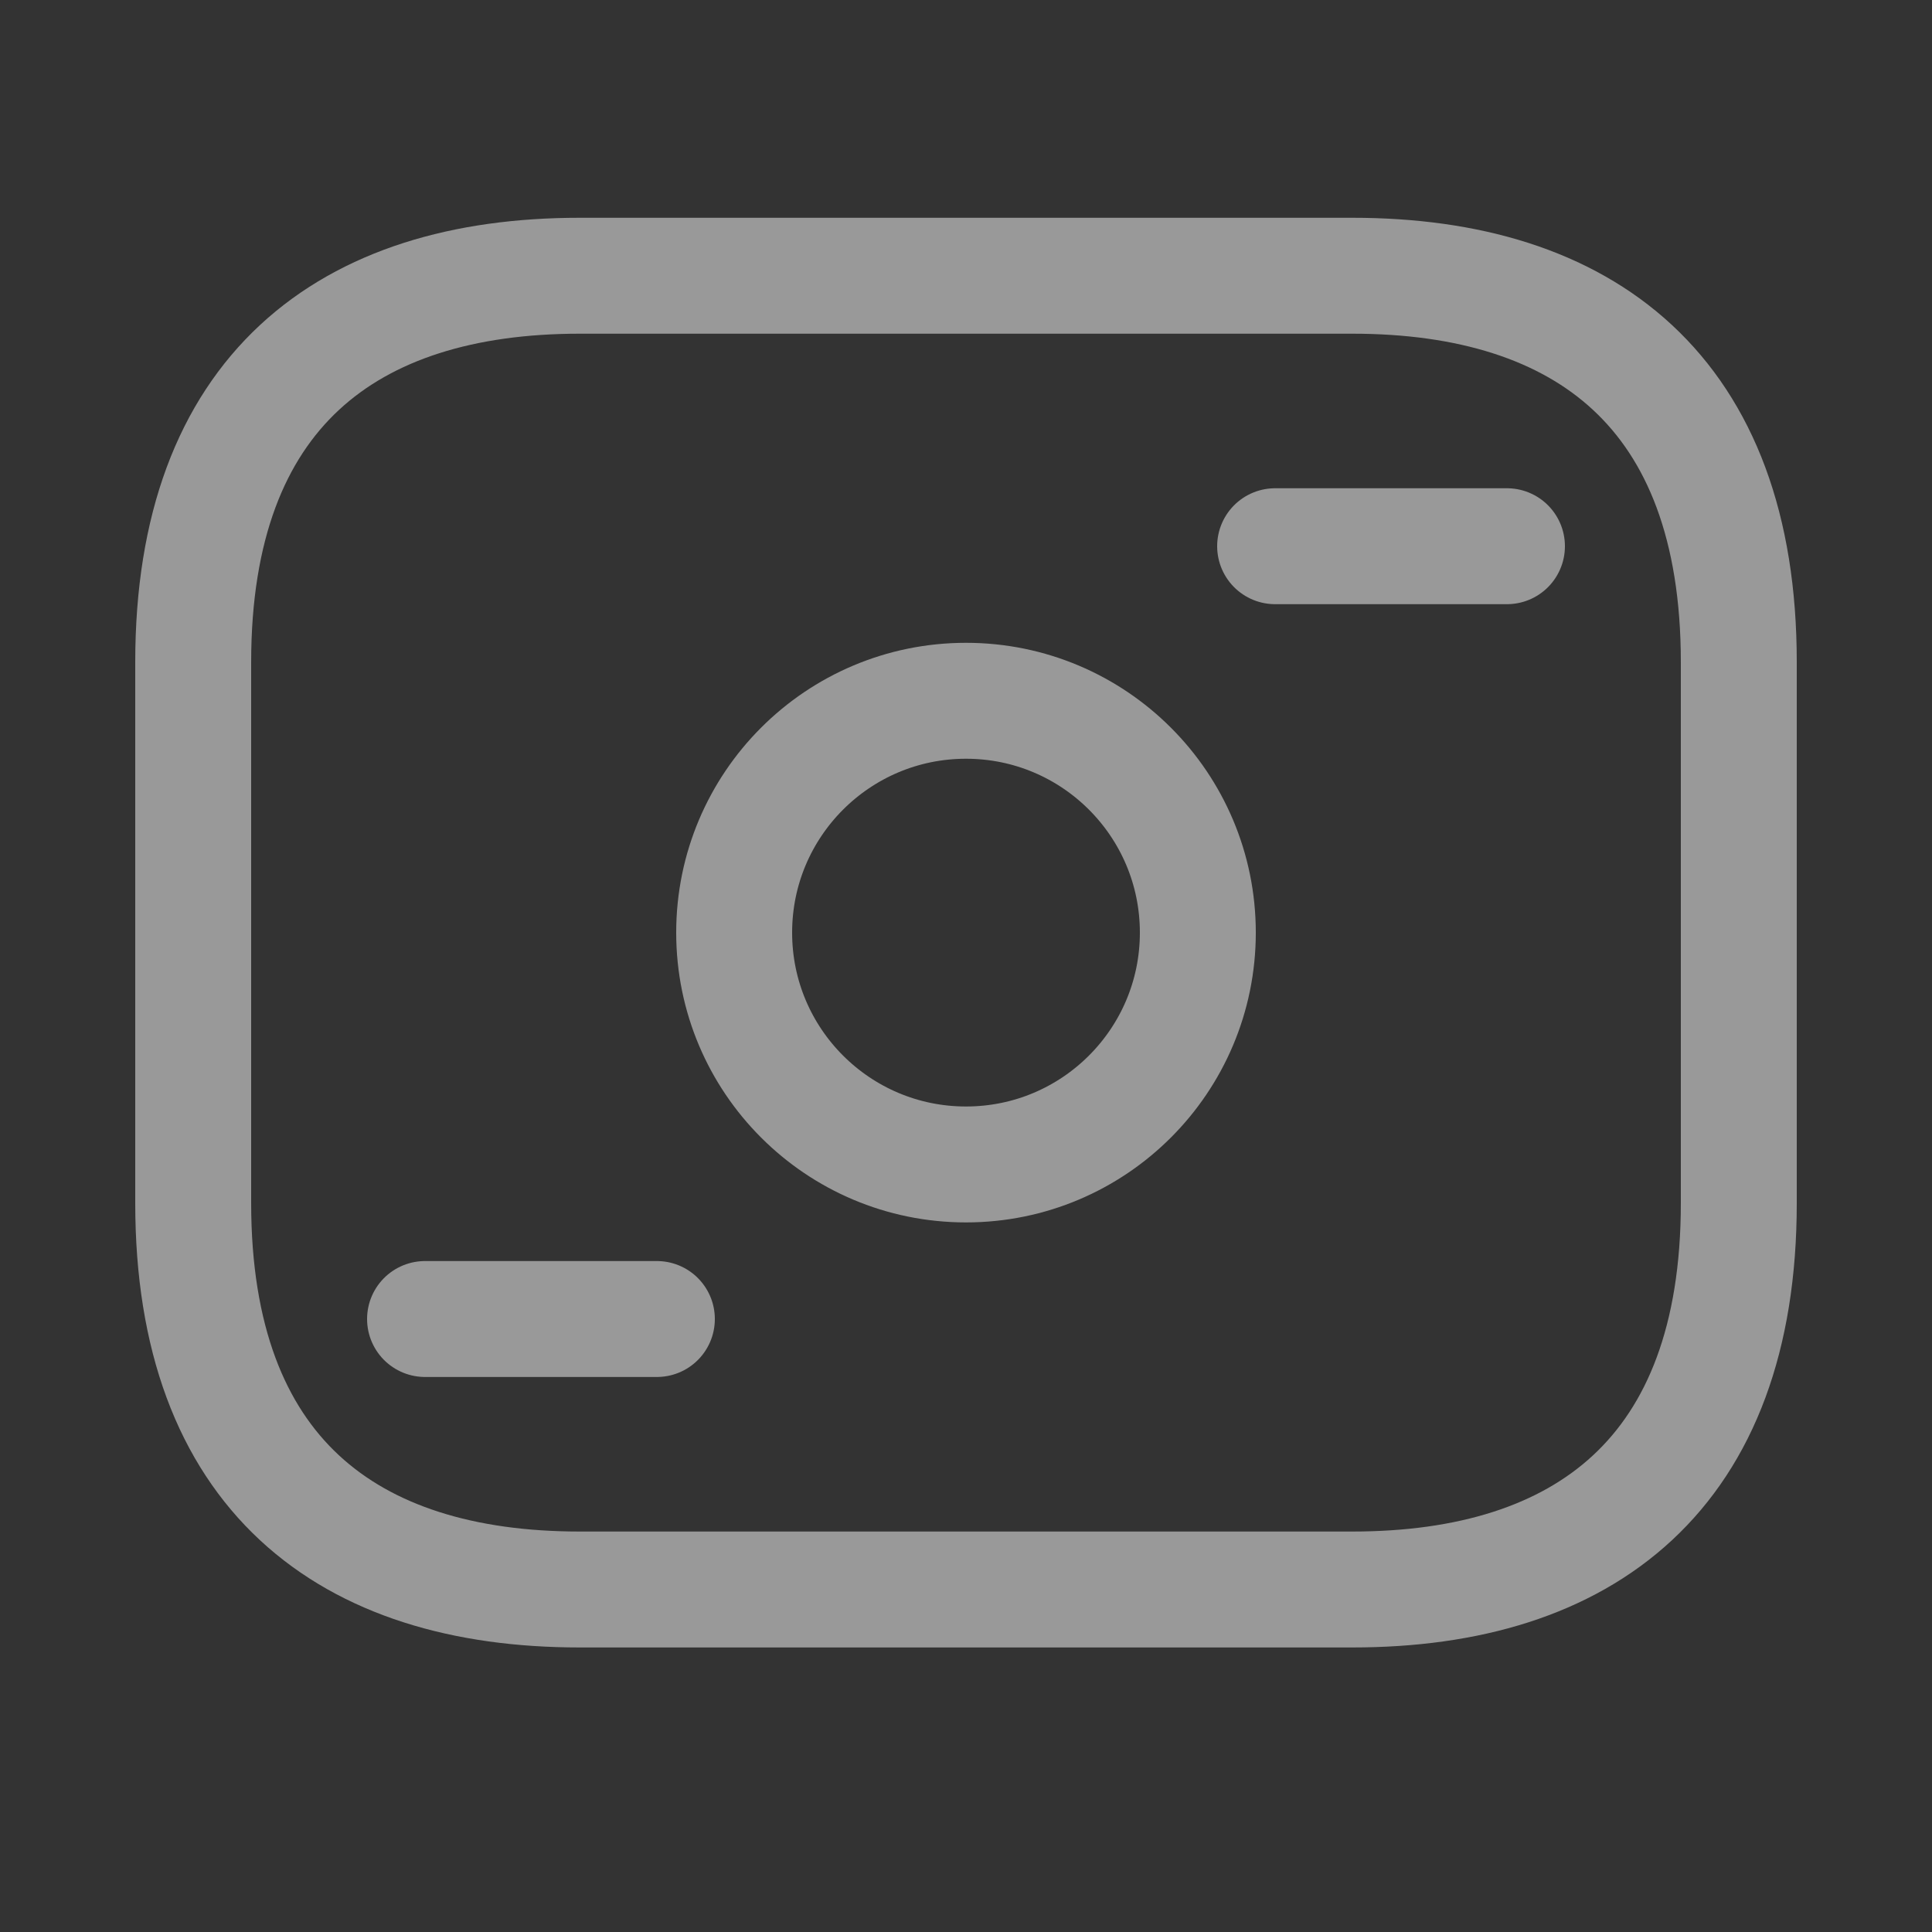 <svg width="25" height="25" viewBox="0 0 25 25" fill="none" xmlns="http://www.w3.org/2000/svg">
<rect x="0" y="0" width="25" height="25" fill="#333333" stroke="none"/>
<path d="M17.5 20.568L7.5 20.568C4.5 20.568 2.5 19.068 2.5 15.568L2.5 8.568C2.5 5.068 4.5 3.568 7.5 3.568L17.5 3.568C20.5 3.568 22.5 5.068 22.5 8.568L22.5 15.568C22.5 19.068 20.5 20.568 17.5 20.568Z" stroke="white" stroke-opacity="0.5" stroke-width="1.5" stroke-miterlimit="10" stroke-linecap="round" stroke-linejoin="round"/>
<path d="M12.5 15.068C14.157 15.068 15.5 13.725 15.5 12.068C15.5 10.411 14.157 9.068 12.5 9.068C10.843 9.068 9.5 10.411 9.5 12.068C9.5 13.725 10.843 15.068 12.5 15.068Z" stroke="white" stroke-opacity="0.5" stroke-width="1.5" stroke-miterlimit="10" stroke-linecap="round" stroke-linejoin="round"/>
<path d="M19.5 7.068L16.5 7.068" stroke="white" stroke-opacity="0.5" stroke-width="1.5" stroke-miterlimit="10" stroke-linecap="round" stroke-linejoin="round"/>
<path d="M8.5 17.068H5.5" stroke="white" stroke-opacity="0.5" stroke-width="1.5" stroke-miterlimit="10" stroke-linecap="round" stroke-linejoin="round"/>
</svg>
